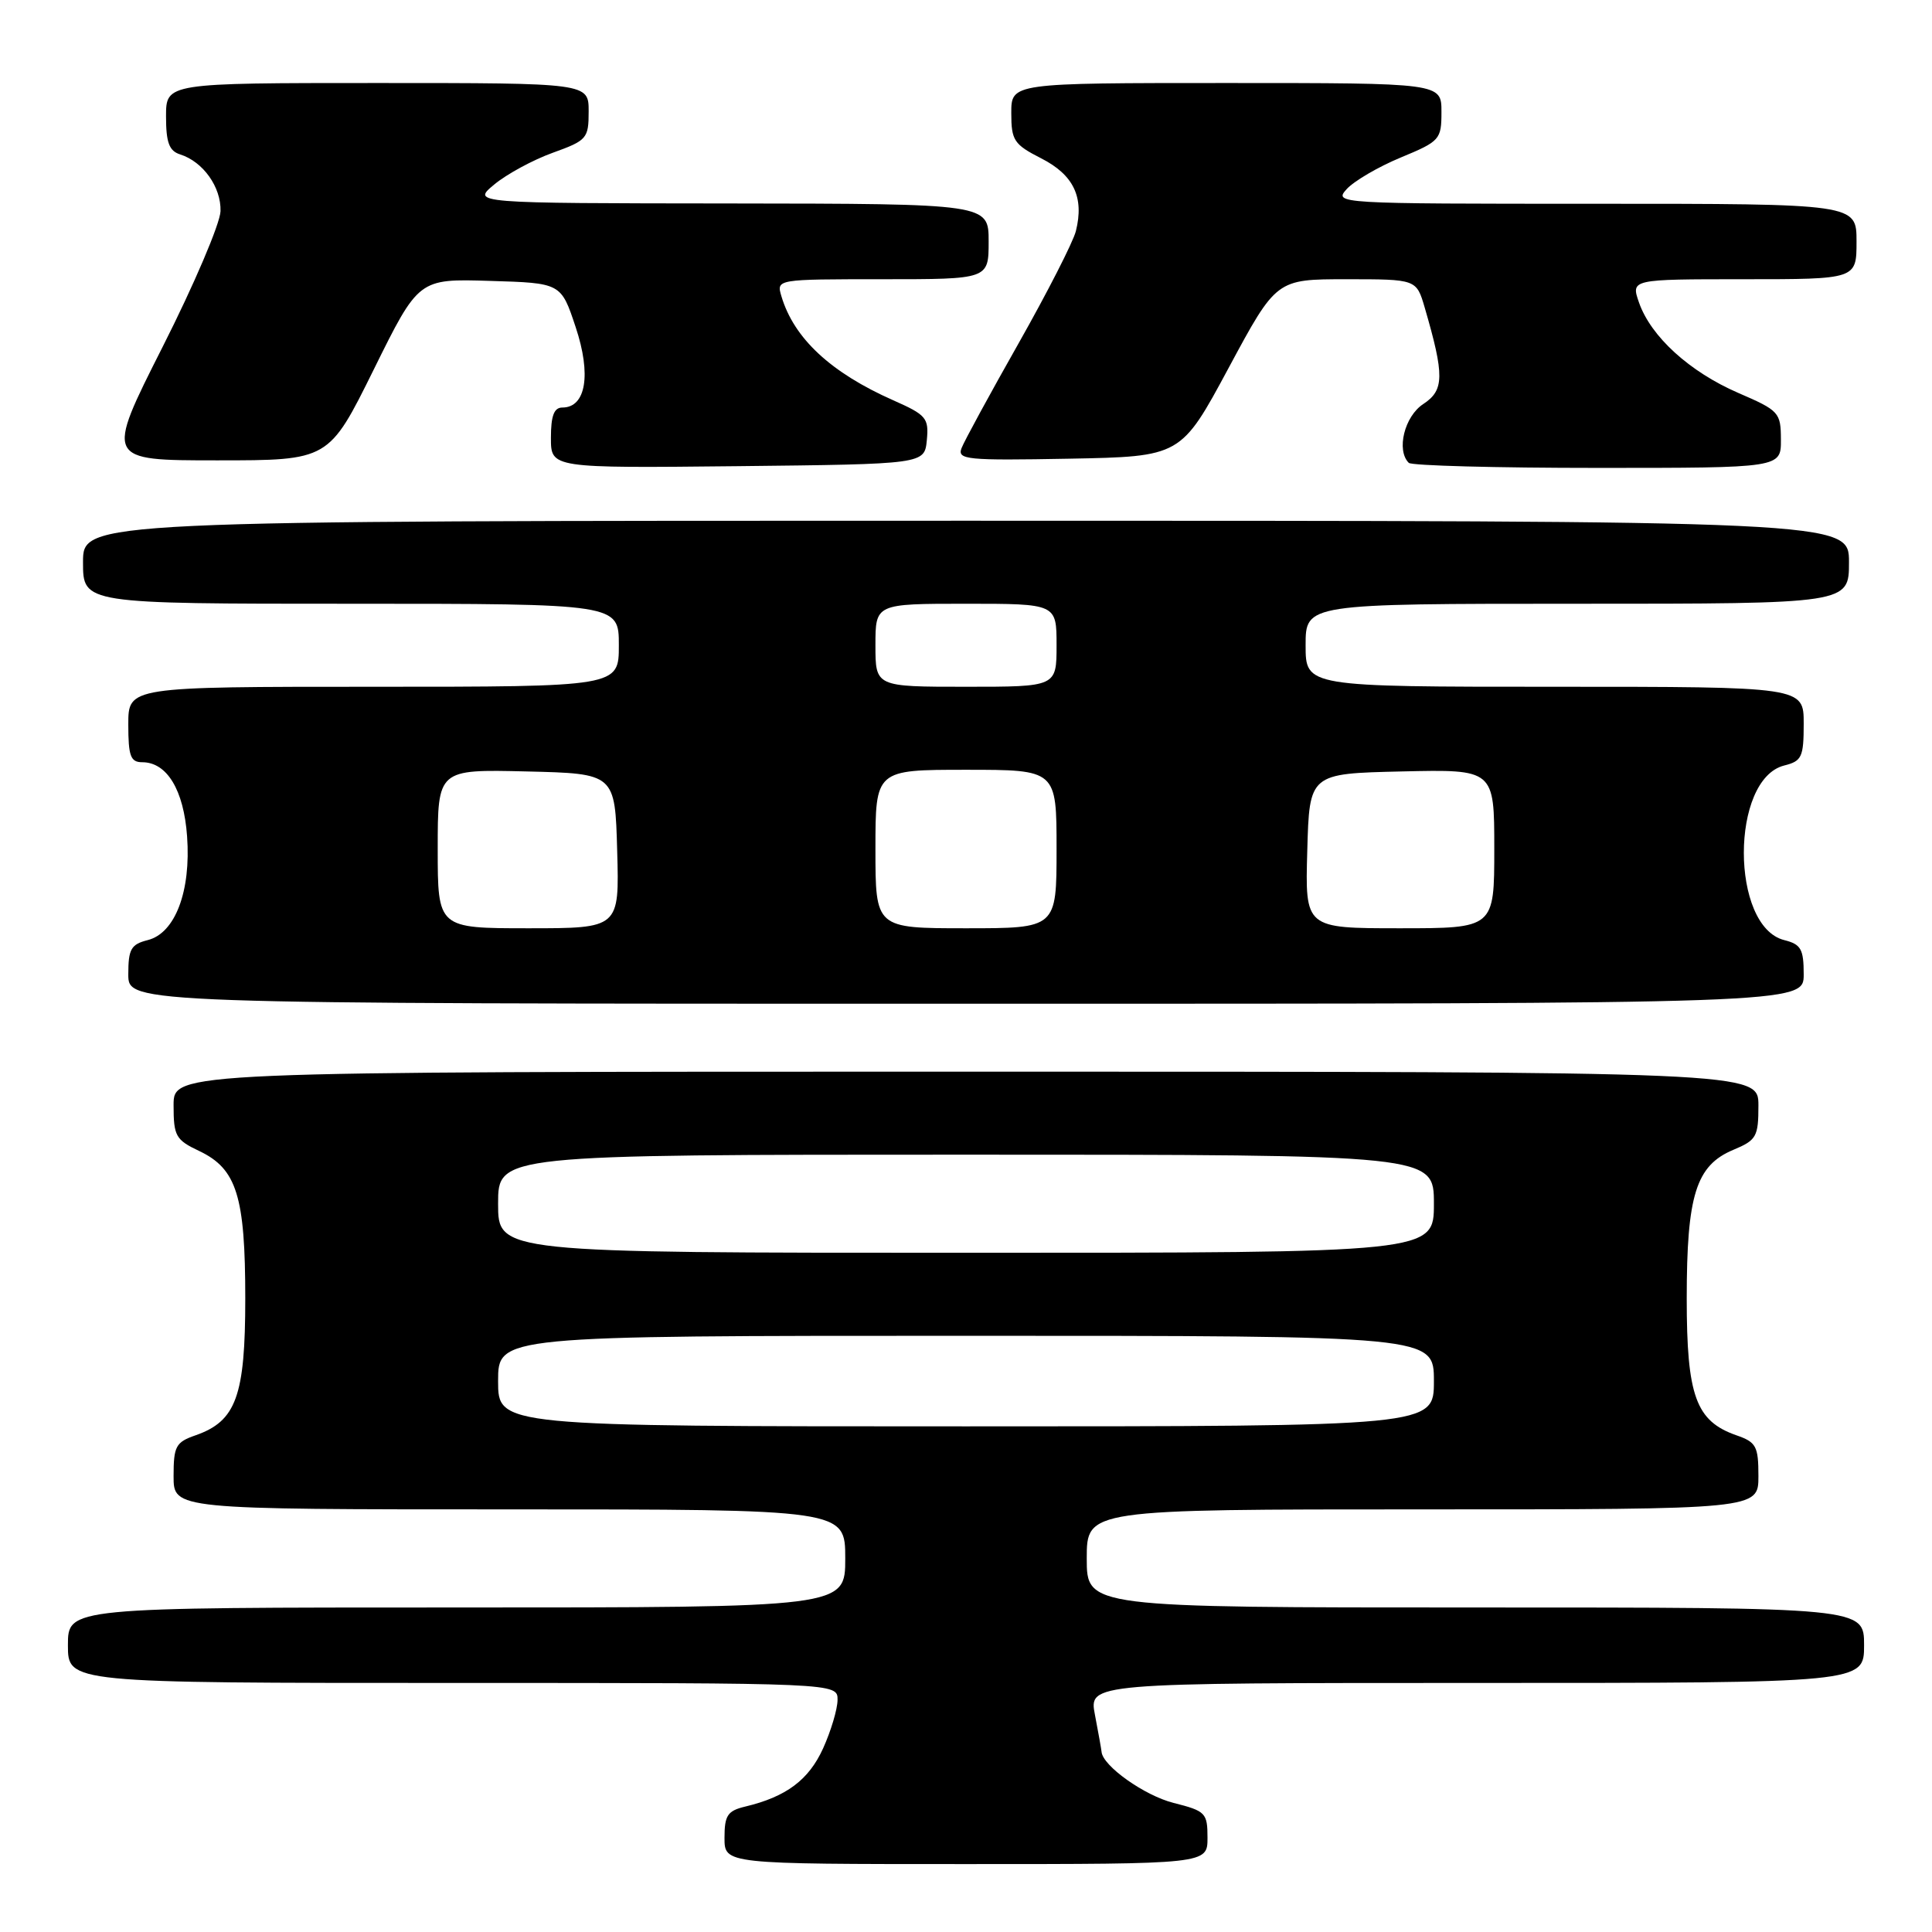 <?xml version="1.0" encoding="UTF-8" standalone="no"?>
<!DOCTYPE svg PUBLIC "-//W3C//DTD SVG 1.1//EN" "http://www.w3.org/Graphics/SVG/1.1/DTD/svg11.dtd" >
<svg xmlns="http://www.w3.org/2000/svg" xmlns:xlink="http://www.w3.org/1999/xlink" version="1.1" viewBox="0 0 256 256">
 <g >
 <path fill="currentColor"
d=" M 160.00 243.51 C 160.00 240.22 159.75 239.97 155.52 238.90 C 151.65 237.93 146.09 233.98 145.96 232.11 C 145.93 231.78 145.54 229.59 145.09 227.25 C 144.27 223.00 144.27 223.00 195.63 223.00 C 247.00 223.00 247.00 223.00 247.00 218.00 C 247.00 213.00 247.00 213.00 195.50 213.00 C 144.00 213.00 144.00 213.00 144.00 206.50 C 144.00 200.00 144.00 200.00 188.50 200.00 C 233.00 200.00 233.00 200.00 233.00 195.60 C 233.00 191.63 232.71 191.09 230.07 190.18 C 224.71 188.30 223.50 184.98 223.50 172.05 C 223.50 158.36 224.73 154.43 229.67 152.36 C 232.74 151.08 233.00 150.62 233.00 146.49 C 233.00 142.00 233.00 142.00 128.00 142.00 C 23.00 142.00 23.00 142.00 23.00 146.45 C 23.00 150.54 23.28 151.04 26.41 152.52 C 31.37 154.88 32.50 158.51 32.50 172.05 C 32.50 184.98 31.29 188.30 25.93 190.18 C 23.29 191.09 23.00 191.63 23.00 195.60 C 23.00 200.00 23.00 200.00 67.50 200.00 C 112.00 200.00 112.00 200.00 112.00 206.50 C 112.00 213.00 112.00 213.00 60.50 213.00 C 9.00 213.00 9.00 213.00 9.00 218.00 C 9.00 223.00 9.00 223.00 60.00 223.00 C 111.00 223.00 111.00 223.00 110.98 225.25 C 110.97 226.49 110.10 229.38 109.06 231.68 C 107.16 235.85 104.19 238.08 98.75 239.38 C 96.40 239.94 96.00 240.55 96.00 243.52 C 96.00 247.00 96.00 247.00 128.00 247.00 C 160.00 247.00 160.00 247.00 160.00 243.51 Z  M 239.00 129.11 C 239.00 125.76 238.64 125.13 236.43 124.57 C 229.28 122.78 229.28 103.22 236.43 101.43 C 238.75 100.85 239.00 100.31 239.00 95.89 C 239.00 91.00 239.00 91.00 206.00 91.00 C 173.00 91.00 173.00 91.00 173.00 85.50 C 173.00 80.00 173.00 80.00 209.00 80.00 C 245.00 80.00 245.00 80.00 245.00 74.50 C 245.00 69.00 245.00 69.00 128.00 69.00 C 11.00 69.00 11.00 69.00 11.00 74.50 C 11.00 80.00 11.00 80.00 46.50 80.00 C 82.00 80.00 82.00 80.00 82.00 85.50 C 82.00 91.00 82.00 91.00 49.50 91.00 C 17.00 91.00 17.00 91.00 17.00 96.00 C 17.00 100.19 17.30 101.00 18.85 101.00 C 22.12 101.00 24.35 104.67 24.79 110.82 C 25.32 118.11 23.21 123.66 19.57 124.57 C 17.36 125.13 17.00 125.76 17.00 129.11 C 17.00 133.00 17.00 133.00 128.00 133.00 C 239.00 133.00 239.00 133.00 239.00 129.11 Z  M 122.81 58.32 C 123.09 55.39 122.74 54.98 118.36 53.04 C 110.09 49.38 105.20 44.84 103.54 39.25 C 102.87 37.00 102.87 37.00 116.93 37.00 C 131.00 37.00 131.00 37.00 131.00 32.00 C 131.00 27.00 131.00 27.00 96.75 26.96 C 62.50 26.93 62.50 26.93 65.50 24.44 C 67.15 23.07 70.64 21.18 73.25 20.24 C 77.77 18.61 78.00 18.35 78.00 14.77 C 78.00 11.00 78.00 11.00 50.00 11.00 C 22.00 11.00 22.00 11.00 22.00 15.43 C 22.00 18.88 22.41 20.00 23.87 20.46 C 26.92 21.43 29.31 24.79 29.22 27.98 C 29.17 29.62 25.72 37.72 21.54 45.98 C 13.95 61.00 13.95 61.00 28.76 61.00 C 43.57 61.00 43.57 61.00 49.52 48.97 C 55.47 36.93 55.47 36.93 64.90 37.22 C 74.34 37.50 74.34 37.50 76.28 43.35 C 78.37 49.62 77.65 54.00 74.52 54.00 C 73.41 54.00 73.00 55.09 73.00 58.02 C 73.00 62.03 73.00 62.03 97.75 61.77 C 122.50 61.50 122.50 61.50 122.81 58.32 Z  M 235.98 58.25 C 235.97 54.65 235.74 54.40 230.32 52.06 C 223.87 49.26 218.76 44.61 217.18 40.10 C 216.10 37.00 216.10 37.00 231.05 37.00 C 246.00 37.00 246.00 37.00 246.00 32.00 C 246.00 27.00 246.00 27.00 211.35 27.00 C 177.05 27.00 176.71 26.98 178.45 25.05 C 179.43 23.98 182.64 22.10 185.61 20.87 C 190.80 18.72 191.00 18.49 191.00 14.82 C 191.00 11.00 191.00 11.00 162.50 11.00 C 134.00 11.00 134.00 11.00 134.00 14.98 C 134.00 18.61 134.35 19.14 137.98 20.99 C 142.27 23.18 143.68 26.14 142.56 30.62 C 142.20 32.06 138.78 38.75 134.98 45.47 C 131.17 52.20 127.76 58.46 127.41 59.38 C 126.82 60.91 128.07 61.03 141.62 60.78 C 156.48 60.50 156.48 60.50 162.80 48.75 C 169.12 37.00 169.12 37.00 178.40 37.00 C 187.68 37.00 187.68 37.00 188.78 40.75 C 191.41 49.77 191.38 51.70 188.60 53.53 C 186.10 55.16 184.99 59.66 186.67 61.33 C 187.03 61.70 198.28 62.00 211.67 62.00 C 236.00 62.00 236.00 62.00 235.98 58.25 Z  M 66.00 183.00 C 66.00 177.00 66.00 177.00 128.00 177.00 C 190.00 177.00 190.00 177.00 190.00 183.00 C 190.00 189.00 190.00 189.00 128.00 189.00 C 66.00 189.00 66.00 189.00 66.00 183.00 Z  M 66.00 159.50 C 66.00 153.00 66.00 153.00 128.00 153.00 C 190.00 153.00 190.00 153.00 190.00 159.50 C 190.00 166.00 190.00 166.00 128.00 166.00 C 66.00 166.00 66.00 166.00 66.00 159.50 Z  M 58.00 112.47 C 58.00 101.94 58.00 101.94 69.75 102.22 C 81.50 102.50 81.50 102.50 81.78 112.75 C 82.07 123.00 82.07 123.00 70.03 123.00 C 58.00 123.00 58.00 123.00 58.00 112.47 Z  M 116.00 112.50 C 116.00 102.00 116.00 102.00 128.00 102.00 C 140.00 102.00 140.00 102.00 140.00 112.50 C 140.00 123.00 140.00 123.00 128.00 123.00 C 116.00 123.00 116.00 123.00 116.00 112.50 Z  M 173.22 112.75 C 173.50 102.50 173.50 102.50 185.75 102.22 C 198.00 101.94 198.00 101.94 198.00 112.47 C 198.00 123.00 198.00 123.00 185.47 123.00 C 172.93 123.00 172.93 123.00 173.22 112.75 Z  M 116.00 85.50 C 116.00 80.00 116.00 80.00 128.00 80.00 C 140.00 80.00 140.00 80.00 140.00 85.50 C 140.00 91.00 140.00 91.00 128.00 91.00 C 116.00 91.00 116.00 91.00 116.00 85.50 Z "/>
</g>
</svg>